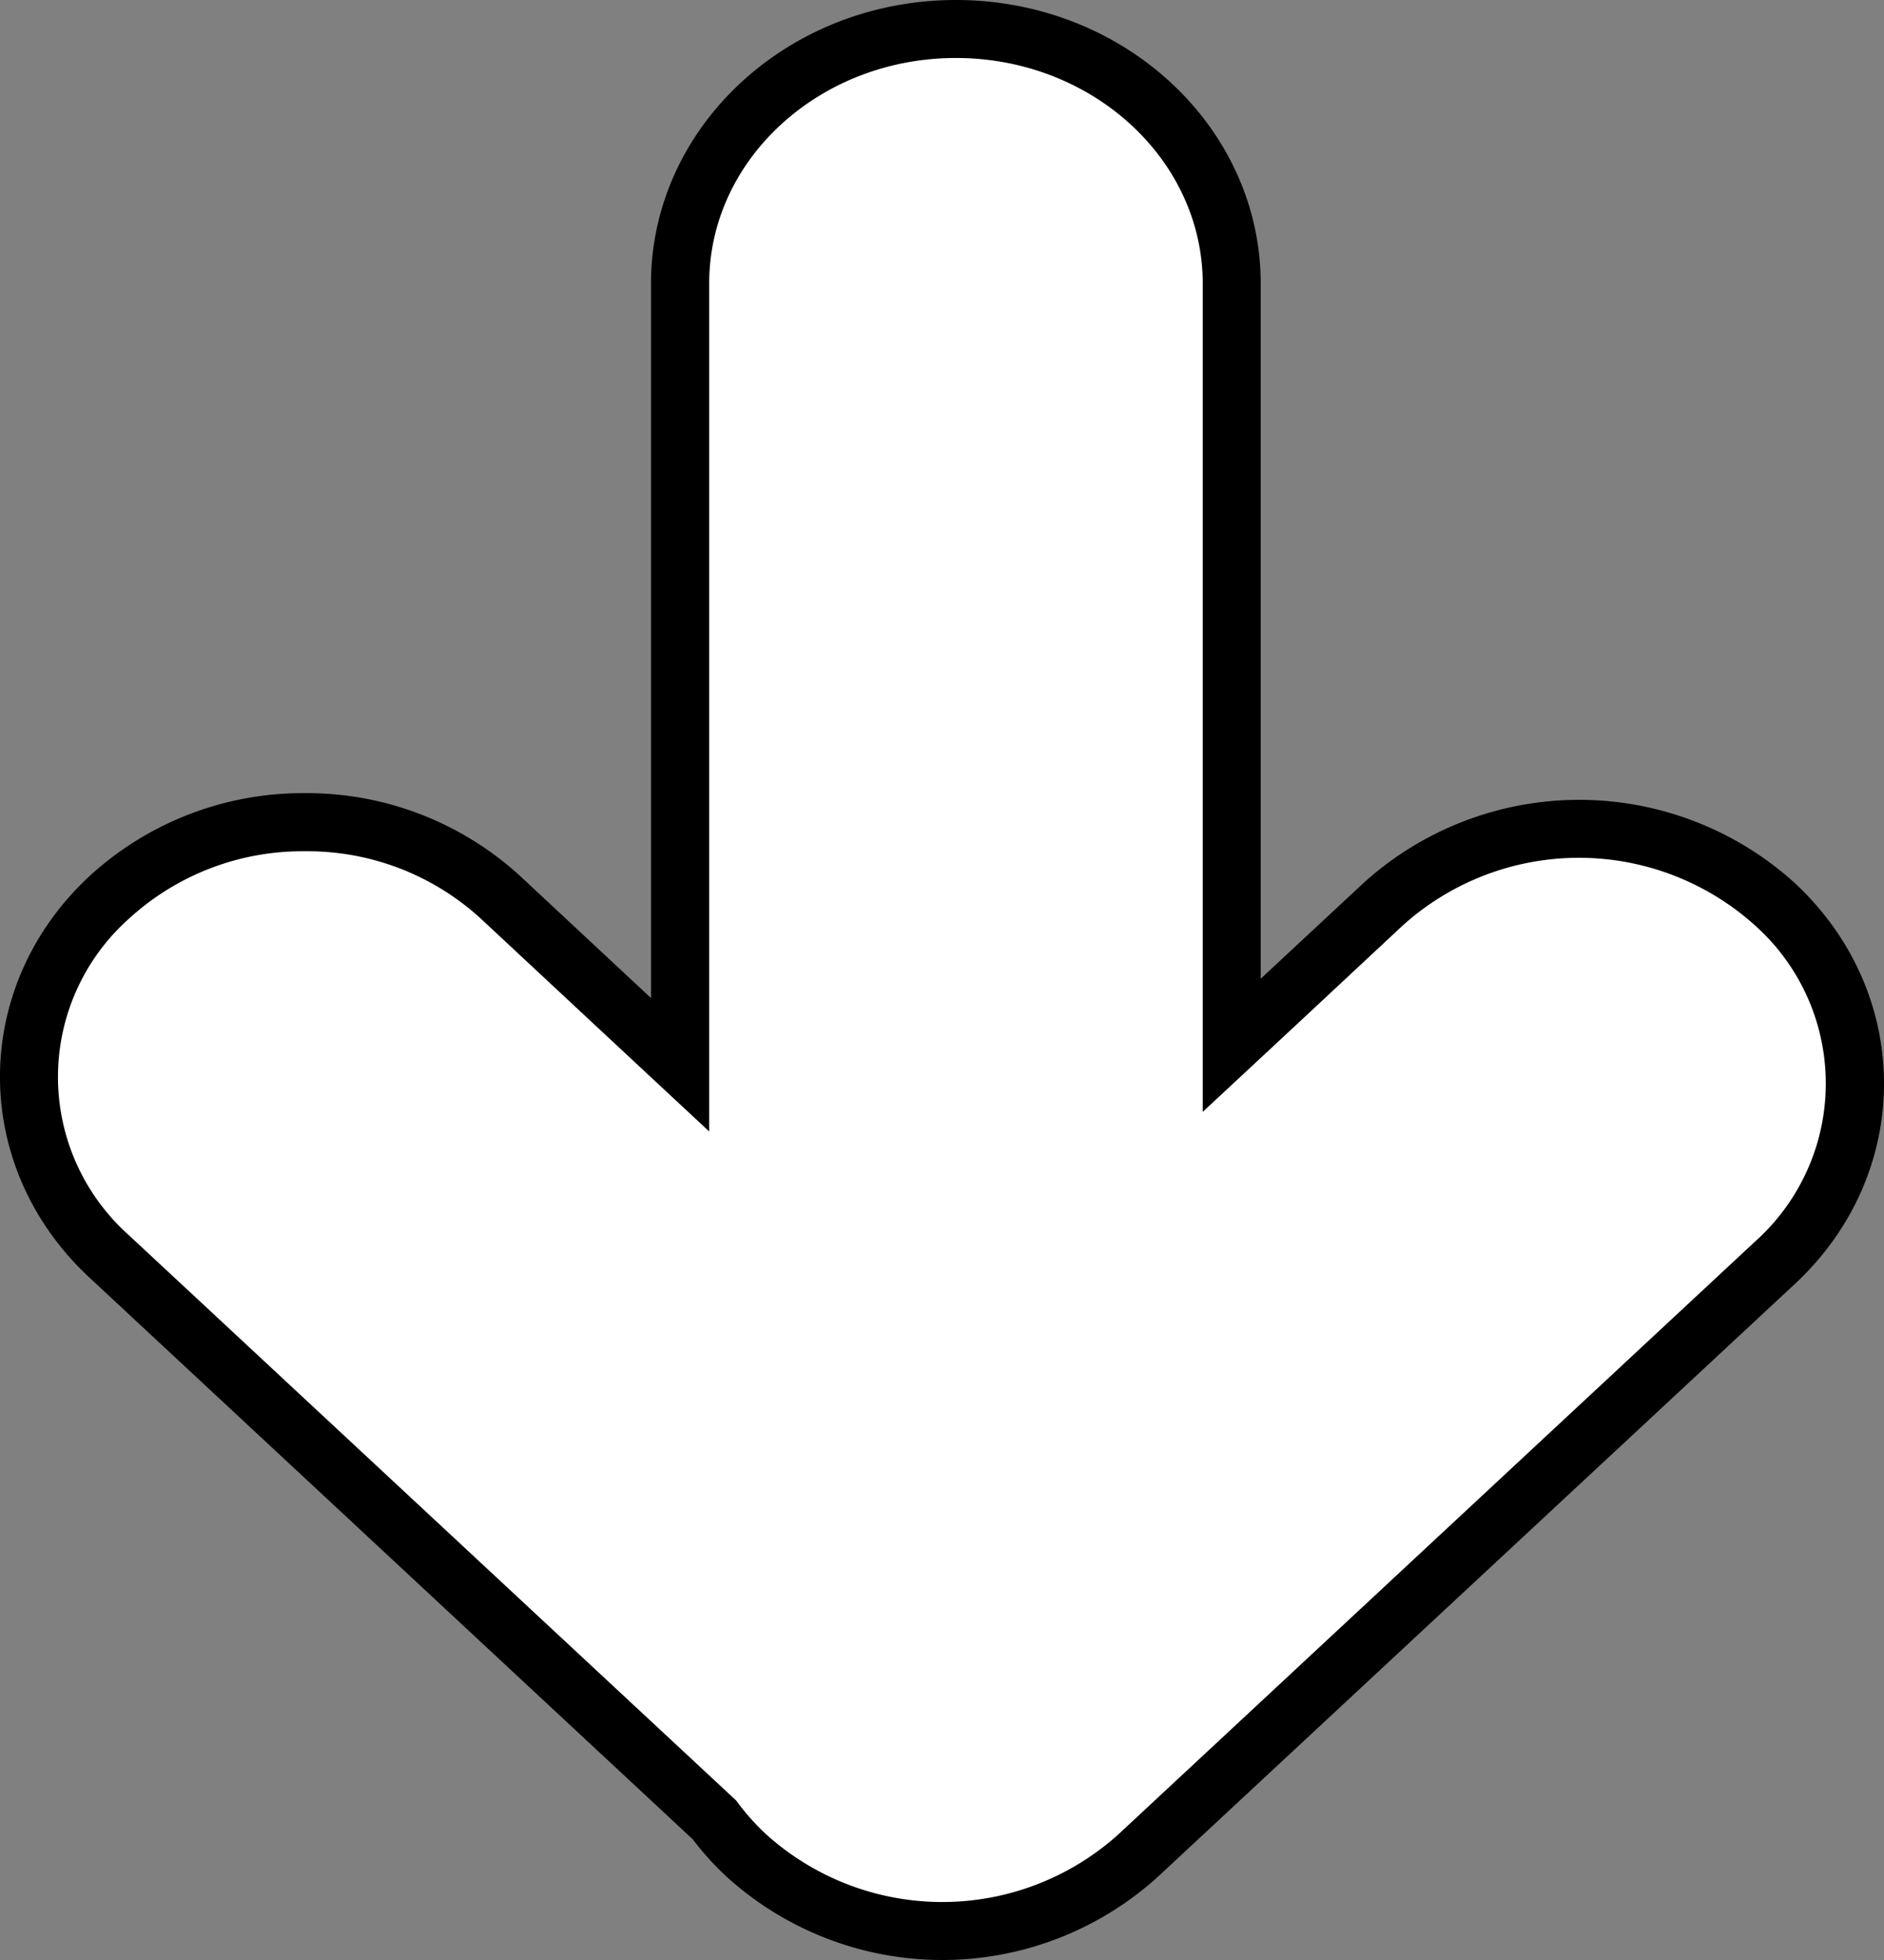<svg xmlns="http://www.w3.org/2000/svg" viewBox="0 0 325 338"><rect x="0" y="0" width="325" height="338" fill="#808080" stroke="none"/><defs><style>.a95dfc5a-ad24-448a-bae9-565c755b6044{fill:#fff;}</style></defs><g id="e79624c9-6caf-4f14-be72-4e52ffacea50" data-name="Layer 2"><g id="ac2d171a-a97f-4098-888c-9914d2258f81" data-name="Layer 1"><path class="a95dfc5a-ad24-448a-bae9-565c755b6044" d="M162.55,333a49.29,49.29,0,0,1-33.78-13,44.6,44.6,0,0,1-5.25-5.81l-.27-.35L18.81,216.68a41.55,41.55,0,0,1,0-61.87,49.3,49.3,0,0,1,33.78-13,49.3,49.3,0,0,1,33.78,13l30.93,28.78V48.93C117.3,24.71,138.65,5,164.89,5s47.59,19.71,47.59,43.93V180.26l26.15-24.34a49.3,49.3,0,0,1,33.78-13h0a49.26,49.26,0,0,1,33.77,13,41.54,41.54,0,0,1,0,61.87L196.32,320A49.27,49.27,0,0,1,162.55,333Z"/><path d="M164.89,10c23.48,0,42.59,17.46,42.59,38.93V191.74l16.81-15.64L242,159.58a45.4,45.4,0,0,1,60.74,0,36.54,36.54,0,0,1,0,54.54L192.92,316.34a45.38,45.38,0,0,1-60.74,0,40.1,40.1,0,0,1-4.67-5.15l-.53-.71-.65-.6L22.22,213a36.55,36.55,0,0,1,0-54.55,44.29,44.29,0,0,1,30.37-11.65A44.28,44.28,0,0,1,83,158.47l22.53,21,16.81,15.65V48.93C122.3,27.46,141.41,10,164.89,10m0-10c-29,0-52.59,21.91-52.59,48.93V172.11l-22.53-21a54.43,54.43,0,0,0-37.18-14.33,54.45,54.45,0,0,0-37.18,14.33c-20.55,19.11-20.55,50.08,0,69.19L119.52,317.2a49.14,49.14,0,0,0,5.85,6.46,55.37,55.37,0,0,0,74.36,0L309.59,221.45c20.55-19.1,20.55-50.08,0-69.19a55.4,55.4,0,0,0-74.36,0l-17.75,16.52V48.93c0-27-23.55-48.93-52.59-48.93Z"/></g></g></svg>